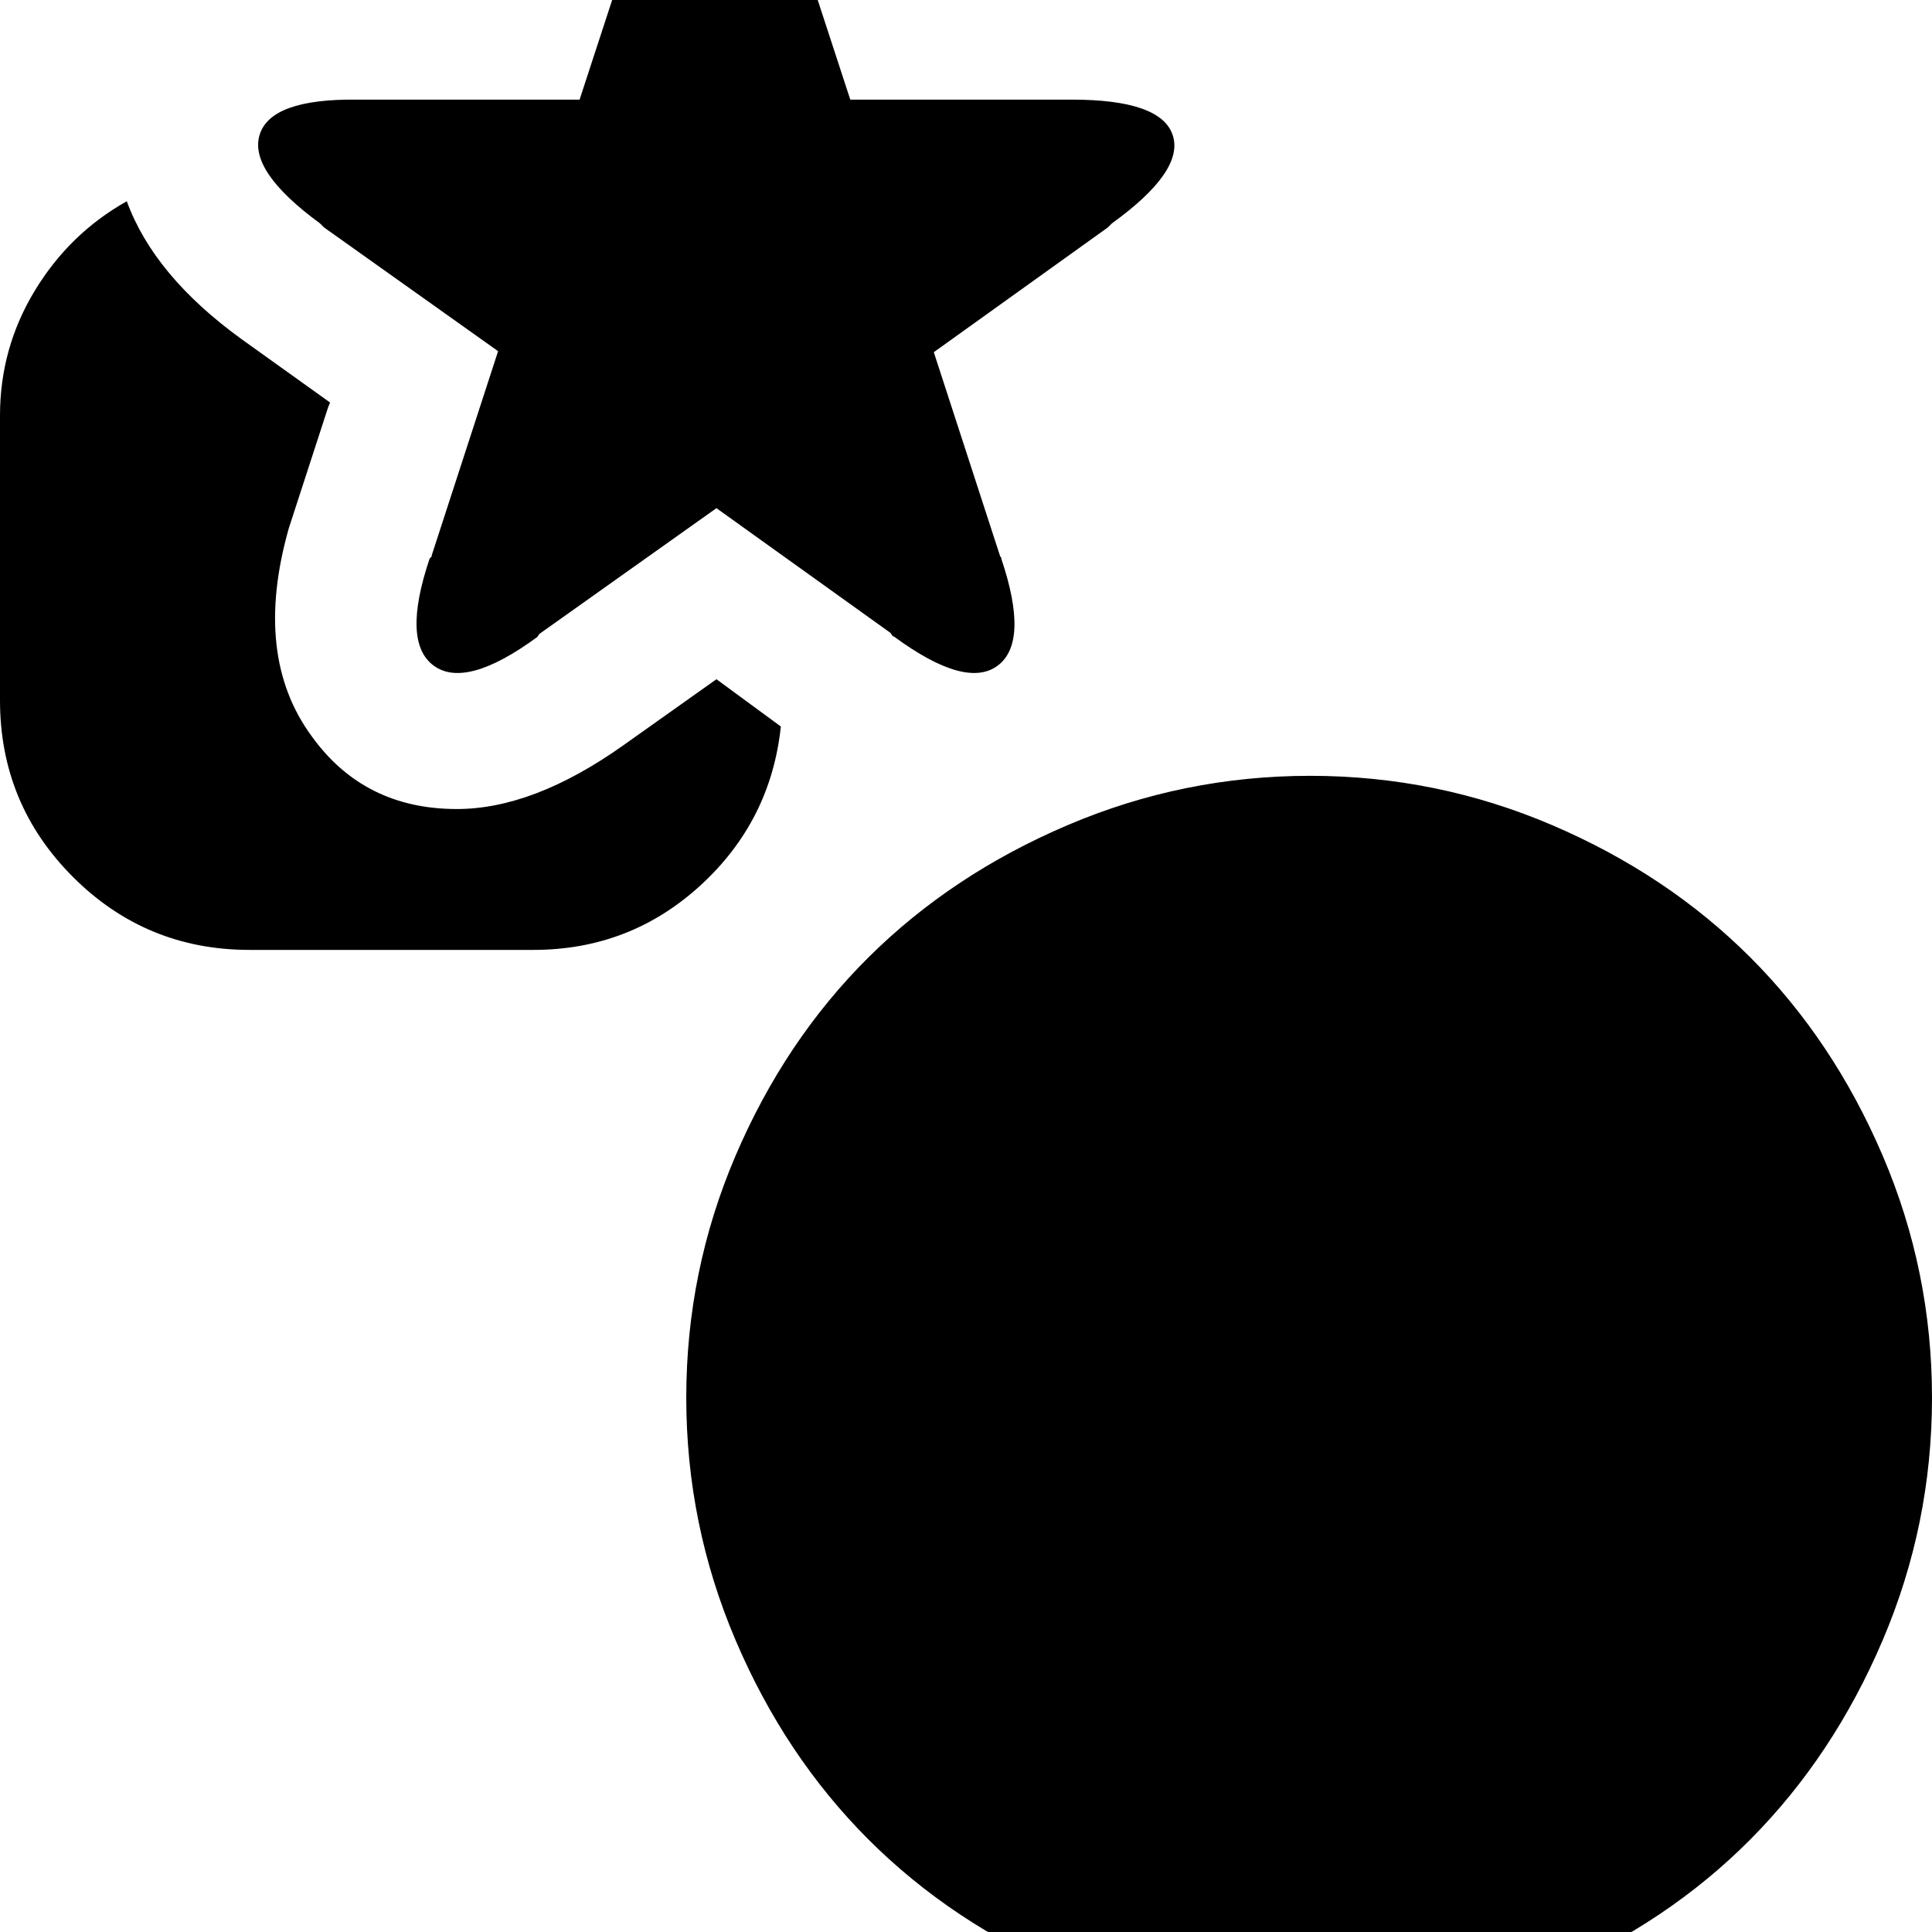 <svg width="64" height="64" viewBox="0 0 1920 1920" xmlns="http://www.w3.org/2000/svg"><path d="M0 696V413q0-67 34.5-124t91.5-89q27 74 114 137l88 63-2 5-39 120q-36 127 23 207 52 72 144 72 76 0 165-63l93-66 64 47q-10 94-80 158t-166 64H248q-103 0-175.5-72.5T0 696zm258-562q11-36 97-35h221l67-205q29-84 67.5-84t66.5 84h1l67 205h220q89 0 100.5 35.5T1105 222l-4 4-173 124 66 203 1 1v1q28 83-3.5 106.5T889 633l-2-1-2-3-173-124-176 125-2 3q-71 52-103 28.5T427 555l2-2v-1l66-203-173-123-2-2-2-2q-71-52-60-88zm424 1255q0-126 49-240.5t132-197T1061 820t241-49 240.5 49 197 131.5 131.5 197 49 240.5-49 241-131.5 198-197 132-240.5 49-241-49-198-132-132-198-49-241z"/></svg>